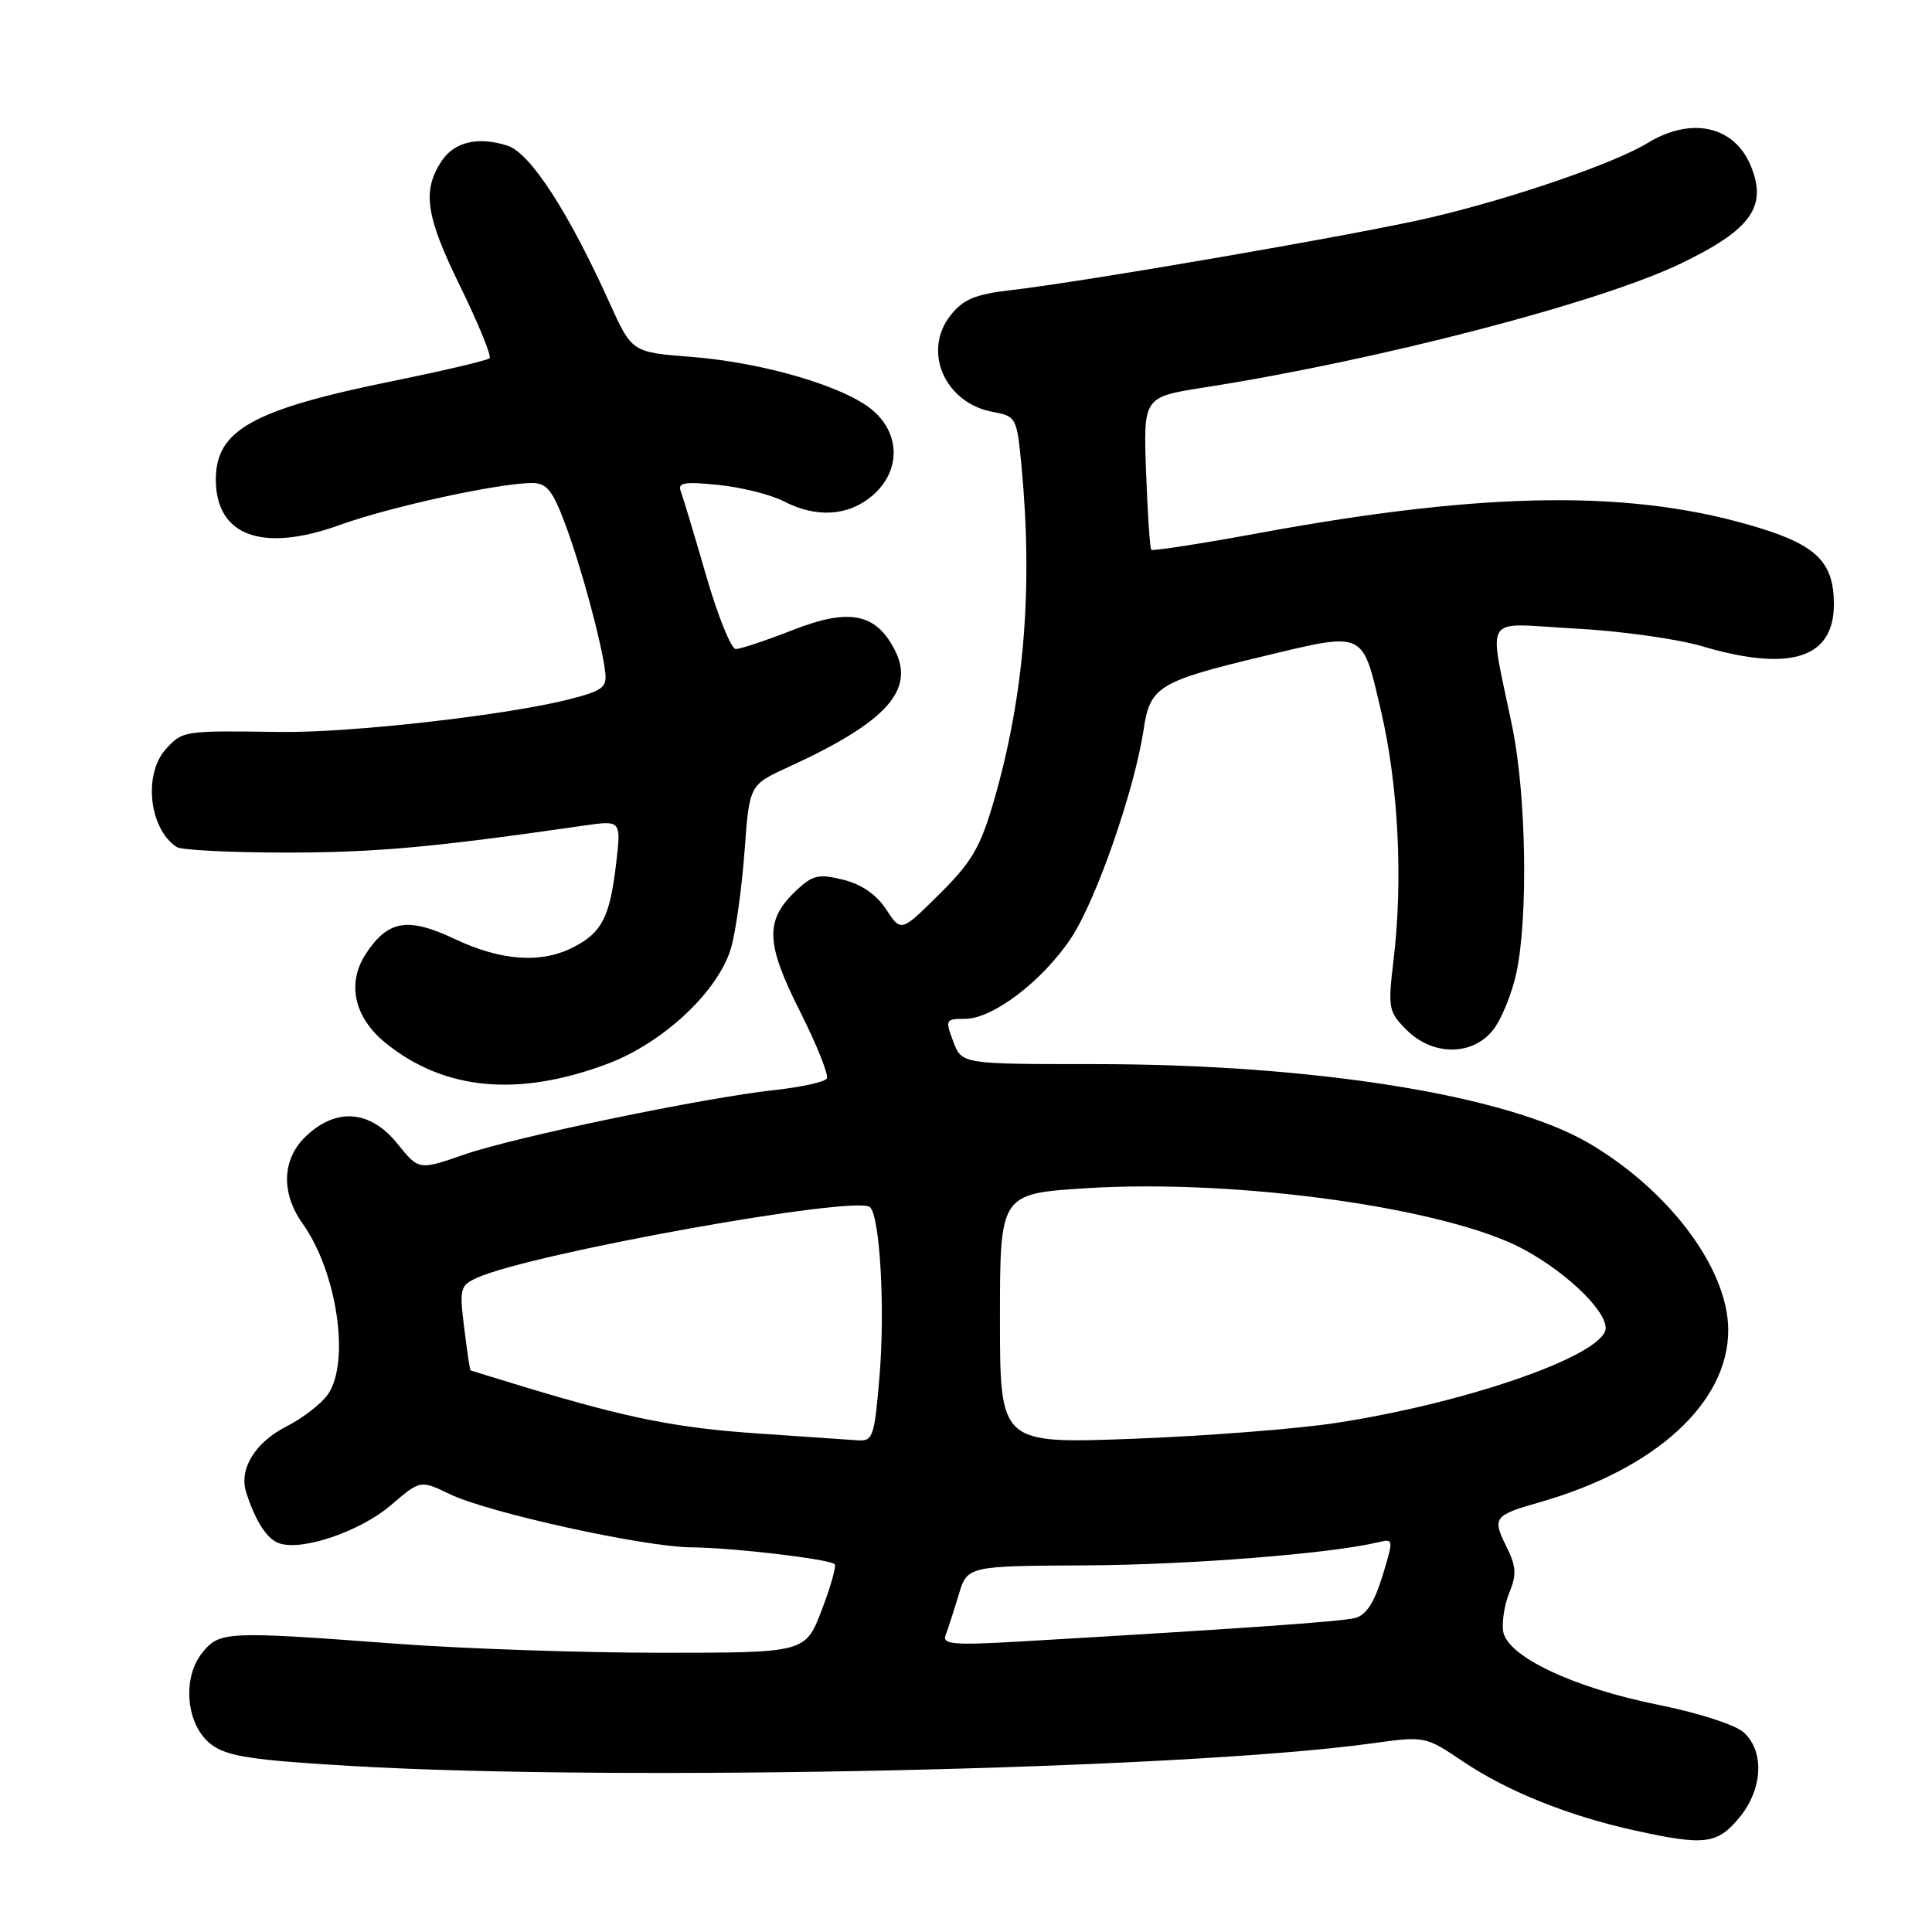 <?xml version="1.0" encoding="UTF-8" standalone="no"?>
<!DOCTYPE svg PUBLIC "-//W3C//DTD SVG 1.1//EN" "http://www.w3.org/Graphics/SVG/1.1/DTD/svg11.dtd" >
<svg xmlns="http://www.w3.org/2000/svg" xmlns:xlink="http://www.w3.org/1999/xlink" version="1.1" viewBox="0 0 256 256">
 <g >
 <path fill="currentColor"
d=" M 230.41 240.92 C 233.57 237.16 233.86 232.09 231.04 229.54 C 229.95 228.55 224.99 226.95 219.79 225.91 C 208.46 223.64 199.65 219.46 199.17 216.13 C 198.99 214.85 199.37 212.53 200.02 210.96 C 200.98 208.63 200.90 207.51 199.58 204.87 C 197.71 201.12 197.97 200.77 204.00 199.06 C 219.35 194.69 229.00 185.88 229.00 176.24 C 229.00 168.16 221.20 157.72 210.50 151.46 C 199.60 145.09 174.01 141.00 144.97 141.00 C 127.44 141.00 127.44 141.00 126.31 138.00 C 125.22 135.13 125.29 135.00 127.89 135.00 C 131.57 135.00 138.18 129.95 141.94 124.27 C 145.26 119.27 150.36 104.57 151.54 96.64 C 152.38 90.99 153.54 90.28 167.26 86.99 C 180.97 83.70 180.48 83.48 182.97 94.11 C 185.29 103.98 185.93 116.58 184.65 127.22 C 183.89 133.60 183.98 134.07 186.38 136.47 C 189.85 139.94 195.12 139.94 197.85 136.46 C 198.95 135.06 200.34 131.66 200.93 128.91 C 202.50 121.57 202.24 105.33 200.39 96.34 C 197.24 80.93 196.18 82.62 208.61 83.28 C 214.60 83.59 222.20 84.65 225.50 85.62 C 237.22 89.08 243.00 87.24 243.00 80.07 C 243.00 74.61 240.79 72.32 233.21 69.98 C 216.71 64.87 197.29 65.04 167.18 70.57 C 159.31 72.02 152.72 73.04 152.55 72.85 C 152.37 72.66 152.06 68.02 151.86 62.55 C 151.50 52.61 151.50 52.61 159.57 51.34 C 182.51 47.76 211.83 40.14 222.61 34.97 C 232.03 30.45 234.23 27.39 231.98 21.96 C 229.79 16.67 224.10 15.42 218.30 18.96 C 213.87 21.66 200.25 26.33 189.50 28.84 C 180.14 31.03 143.75 37.32 133.77 38.47 C 129.20 39.00 127.61 39.68 125.94 41.80 C 122.21 46.55 125.18 53.38 131.50 54.57 C 134.67 55.16 134.74 55.29 135.36 61.84 C 136.88 77.94 135.71 92.18 131.74 105.96 C 129.91 112.27 128.81 114.18 124.49 118.46 C 119.40 123.52 119.40 123.52 117.43 120.51 C 116.16 118.55 114.16 117.18 111.74 116.57 C 108.49 115.77 107.68 115.95 105.55 117.95 C 101.34 121.91 101.41 124.88 105.97 133.95 C 108.22 138.42 109.84 142.46 109.56 142.91 C 109.27 143.37 106.22 144.04 102.77 144.42 C 93.27 145.45 68.28 150.64 61.50 152.99 C 55.50 155.07 55.50 155.07 52.65 151.54 C 49.10 147.13 44.66 146.73 40.65 150.45 C 37.36 153.49 37.16 158.01 40.12 162.17 C 44.67 168.56 46.43 180.52 43.43 184.79 C 42.57 186.02 40.08 187.94 37.89 189.05 C 33.78 191.15 31.64 194.68 32.62 197.74 C 33.87 201.64 35.41 204.00 37.07 204.52 C 40.17 205.51 47.78 202.88 51.79 199.45 C 55.70 196.10 55.70 196.10 59.60 197.98 C 64.68 200.44 85.37 204.99 91.62 205.03 C 97.06 205.07 109.92 206.58 110.60 207.27 C 110.84 207.51 110.07 210.25 108.88 213.35 C 106.72 219.00 106.72 219.00 87.59 219.00 C 77.07 219.00 61.27 218.46 52.48 217.80 C 30.04 216.12 29.10 216.16 26.82 218.97 C 24.05 222.39 24.68 228.69 28.03 231.18 C 30.11 232.73 33.44 233.24 46.53 234.00 C 82.22 236.09 156.69 234.45 181.68 231.02 C 188.85 230.03 188.85 230.03 193.91 233.44 C 199.71 237.34 207.83 240.61 216.50 242.52 C 225.83 244.58 227.50 244.39 230.41 240.92 Z  M 80.50 140.96 C 87.95 138.17 95.28 131.25 96.90 125.50 C 97.51 123.30 98.31 117.56 98.66 112.75 C 99.30 104.01 99.30 104.01 104.40 101.67 C 117.46 95.69 121.32 91.45 118.54 86.08 C 116.04 81.24 112.51 80.56 105.05 83.48 C 101.52 84.87 98.11 86.00 97.50 86.00 C 96.88 86.00 95.11 81.61 93.56 76.25 C 92.01 70.89 90.50 65.87 90.20 65.09 C 89.77 63.95 90.70 63.79 95.22 64.26 C 98.28 64.57 102.15 65.55 103.84 66.42 C 108.19 68.67 112.43 68.39 115.61 65.66 C 119.33 62.46 119.35 57.55 115.65 54.38 C 112.00 51.23 101.14 48.03 91.62 47.29 C 83.73 46.68 83.73 46.68 80.75 40.09 C 75.33 28.08 70.26 20.28 67.27 19.31 C 63.34 18.04 60.18 18.79 58.48 21.39 C 55.92 25.30 56.42 28.66 60.98 37.95 C 63.40 42.90 65.15 47.18 64.87 47.47 C 64.58 47.75 58.83 49.11 52.10 50.48 C 33.47 54.27 28.60 56.98 28.60 63.54 C 28.60 71.02 34.75 73.27 45.03 69.56 C 51.77 67.13 66.12 64.00 70.54 64.00 C 72.43 64.00 73.23 65.00 74.87 69.38 C 76.98 75.01 79.63 84.77 80.18 88.92 C 80.46 91.08 79.94 91.50 75.50 92.64 C 67.29 94.76 46.42 97.12 37.16 96.99 C 24.33 96.81 24.24 96.82 22.04 99.19 C 18.96 102.49 19.72 109.78 23.40 112.23 C 24.00 112.64 30.57 112.97 38.00 112.97 C 49.85 112.96 57.28 112.29 77.41 109.39 C 82.31 108.69 82.31 108.69 81.64 114.45 C 80.80 121.52 79.77 123.55 76.02 125.49 C 71.74 127.71 66.41 127.34 60.21 124.40 C 54.04 121.49 51.40 121.93 48.48 126.38 C 45.91 130.31 46.92 134.83 51.13 138.23 C 58.89 144.49 68.69 145.40 80.50 140.96 Z  M 125.30 216.66 C 125.61 215.86 126.38 213.47 127.02 211.35 C 128.18 207.50 128.18 207.50 143.84 207.42 C 157.58 207.35 176.33 205.87 182.60 204.36 C 184.68 203.86 184.68 203.92 183.17 208.87 C 182.09 212.38 181.01 214.03 179.54 214.40 C 177.64 214.88 163.96 215.83 135.12 217.51 C 126.30 218.02 124.83 217.89 125.30 216.66 Z  M 100.50 189.95 C 89.65 189.21 83.23 187.93 69.50 183.78 C 65.65 182.61 62.43 181.62 62.35 181.58 C 62.26 181.54 61.88 179.00 61.51 175.95 C 60.86 170.76 60.97 170.33 63.20 169.32 C 70.29 166.09 113.46 158.32 115.27 159.95 C 116.60 161.14 117.29 173.34 116.54 182.35 C 115.87 190.39 115.67 190.99 113.66 190.85 C 112.47 190.77 106.55 190.37 100.50 189.95 Z  M 132.50 174.73 C 132.50 158.17 132.50 158.17 144.00 157.44 C 164.10 156.19 191.87 160.08 201.97 165.58 C 208.07 168.90 213.47 174.34 212.68 176.39 C 211.29 180.01 193.73 186.00 177.00 188.55 C 171.78 189.35 159.62 190.29 150.00 190.65 C 132.50 191.30 132.50 191.30 132.50 174.73 Z "/>
</g>
</svg>